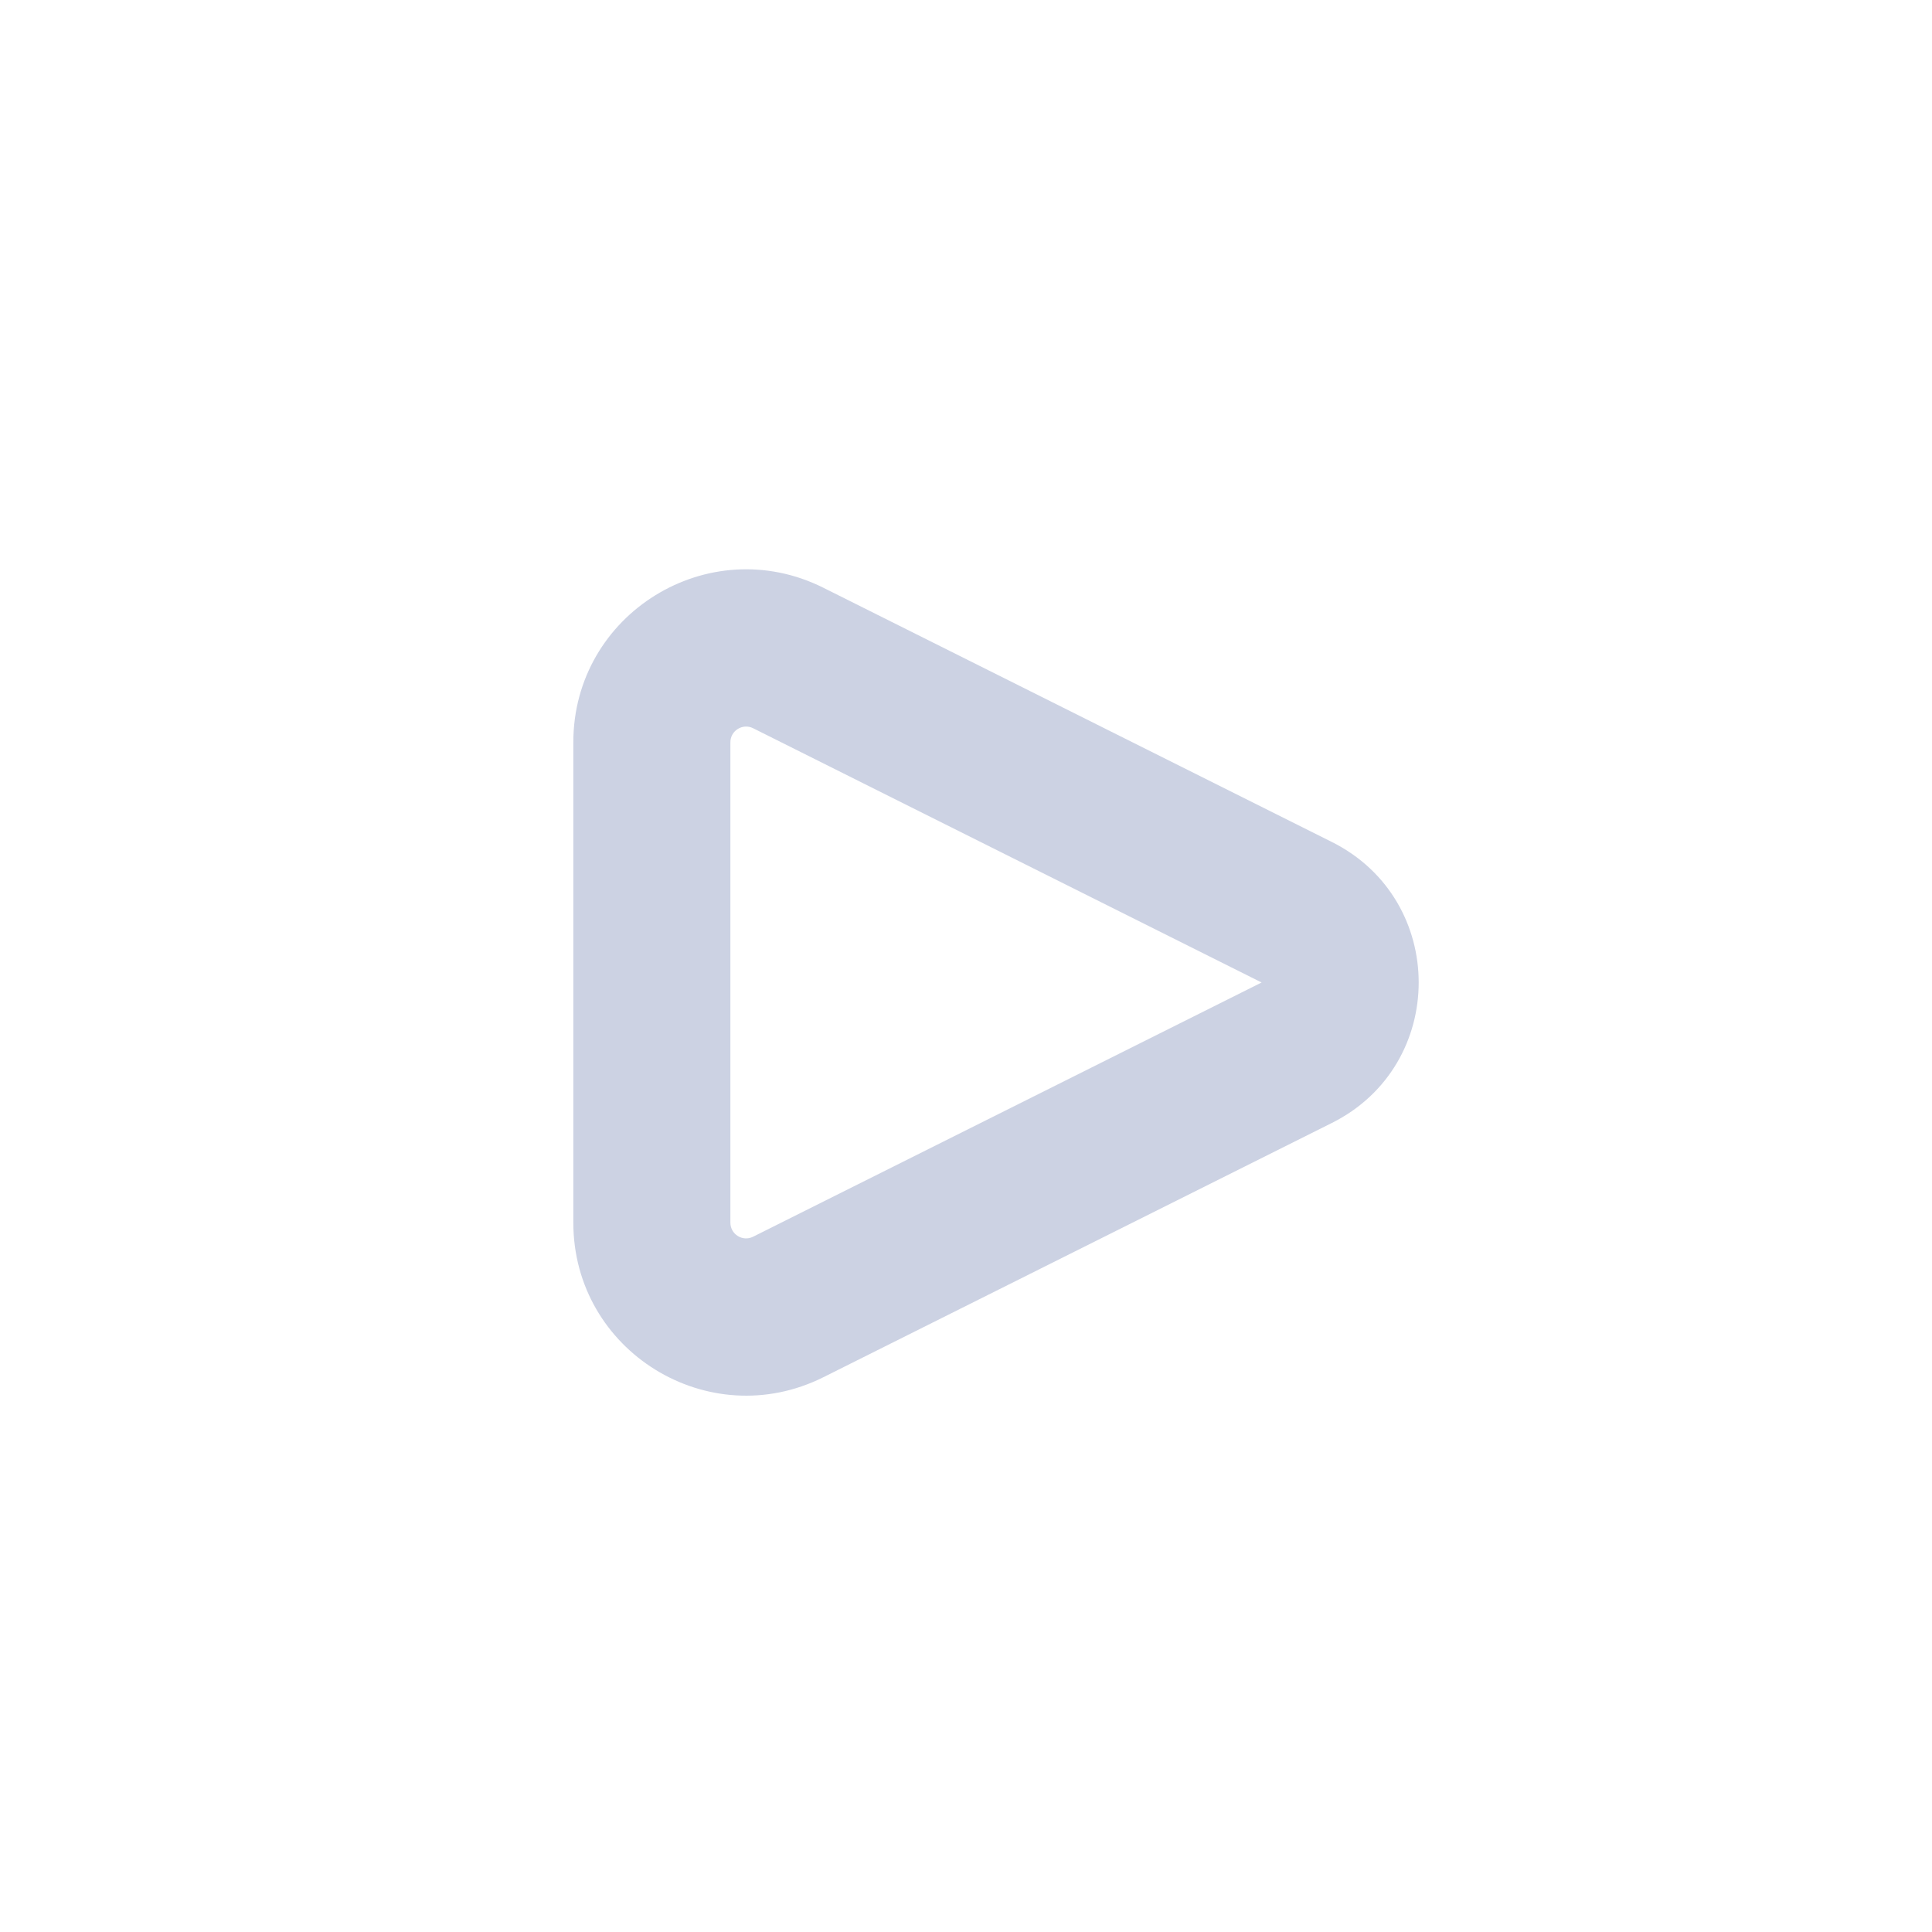<svg width="41" height="41" viewBox="0 0 41 41" fill="none" xmlns="http://www.w3.org/2000/svg">
<path fill-rule="evenodd" clip-rule="evenodd" d="M15.5 15.752C15.5 15.505 15.761 15.344 15.982 15.454L26.773 20.85L28.264 17.868L17.473 12.473C15.035 11.254 12.167 13.027 12.167 15.752V25.947C12.167 28.673 15.035 30.445 17.473 29.227L28.264 23.831C30.721 22.603 30.721 19.097 28.264 17.868L26.773 20.85L15.982 26.245C15.761 26.356 15.5 26.195 15.5 25.947V15.752Z" fill="#CCD2E3"/>
</svg>
